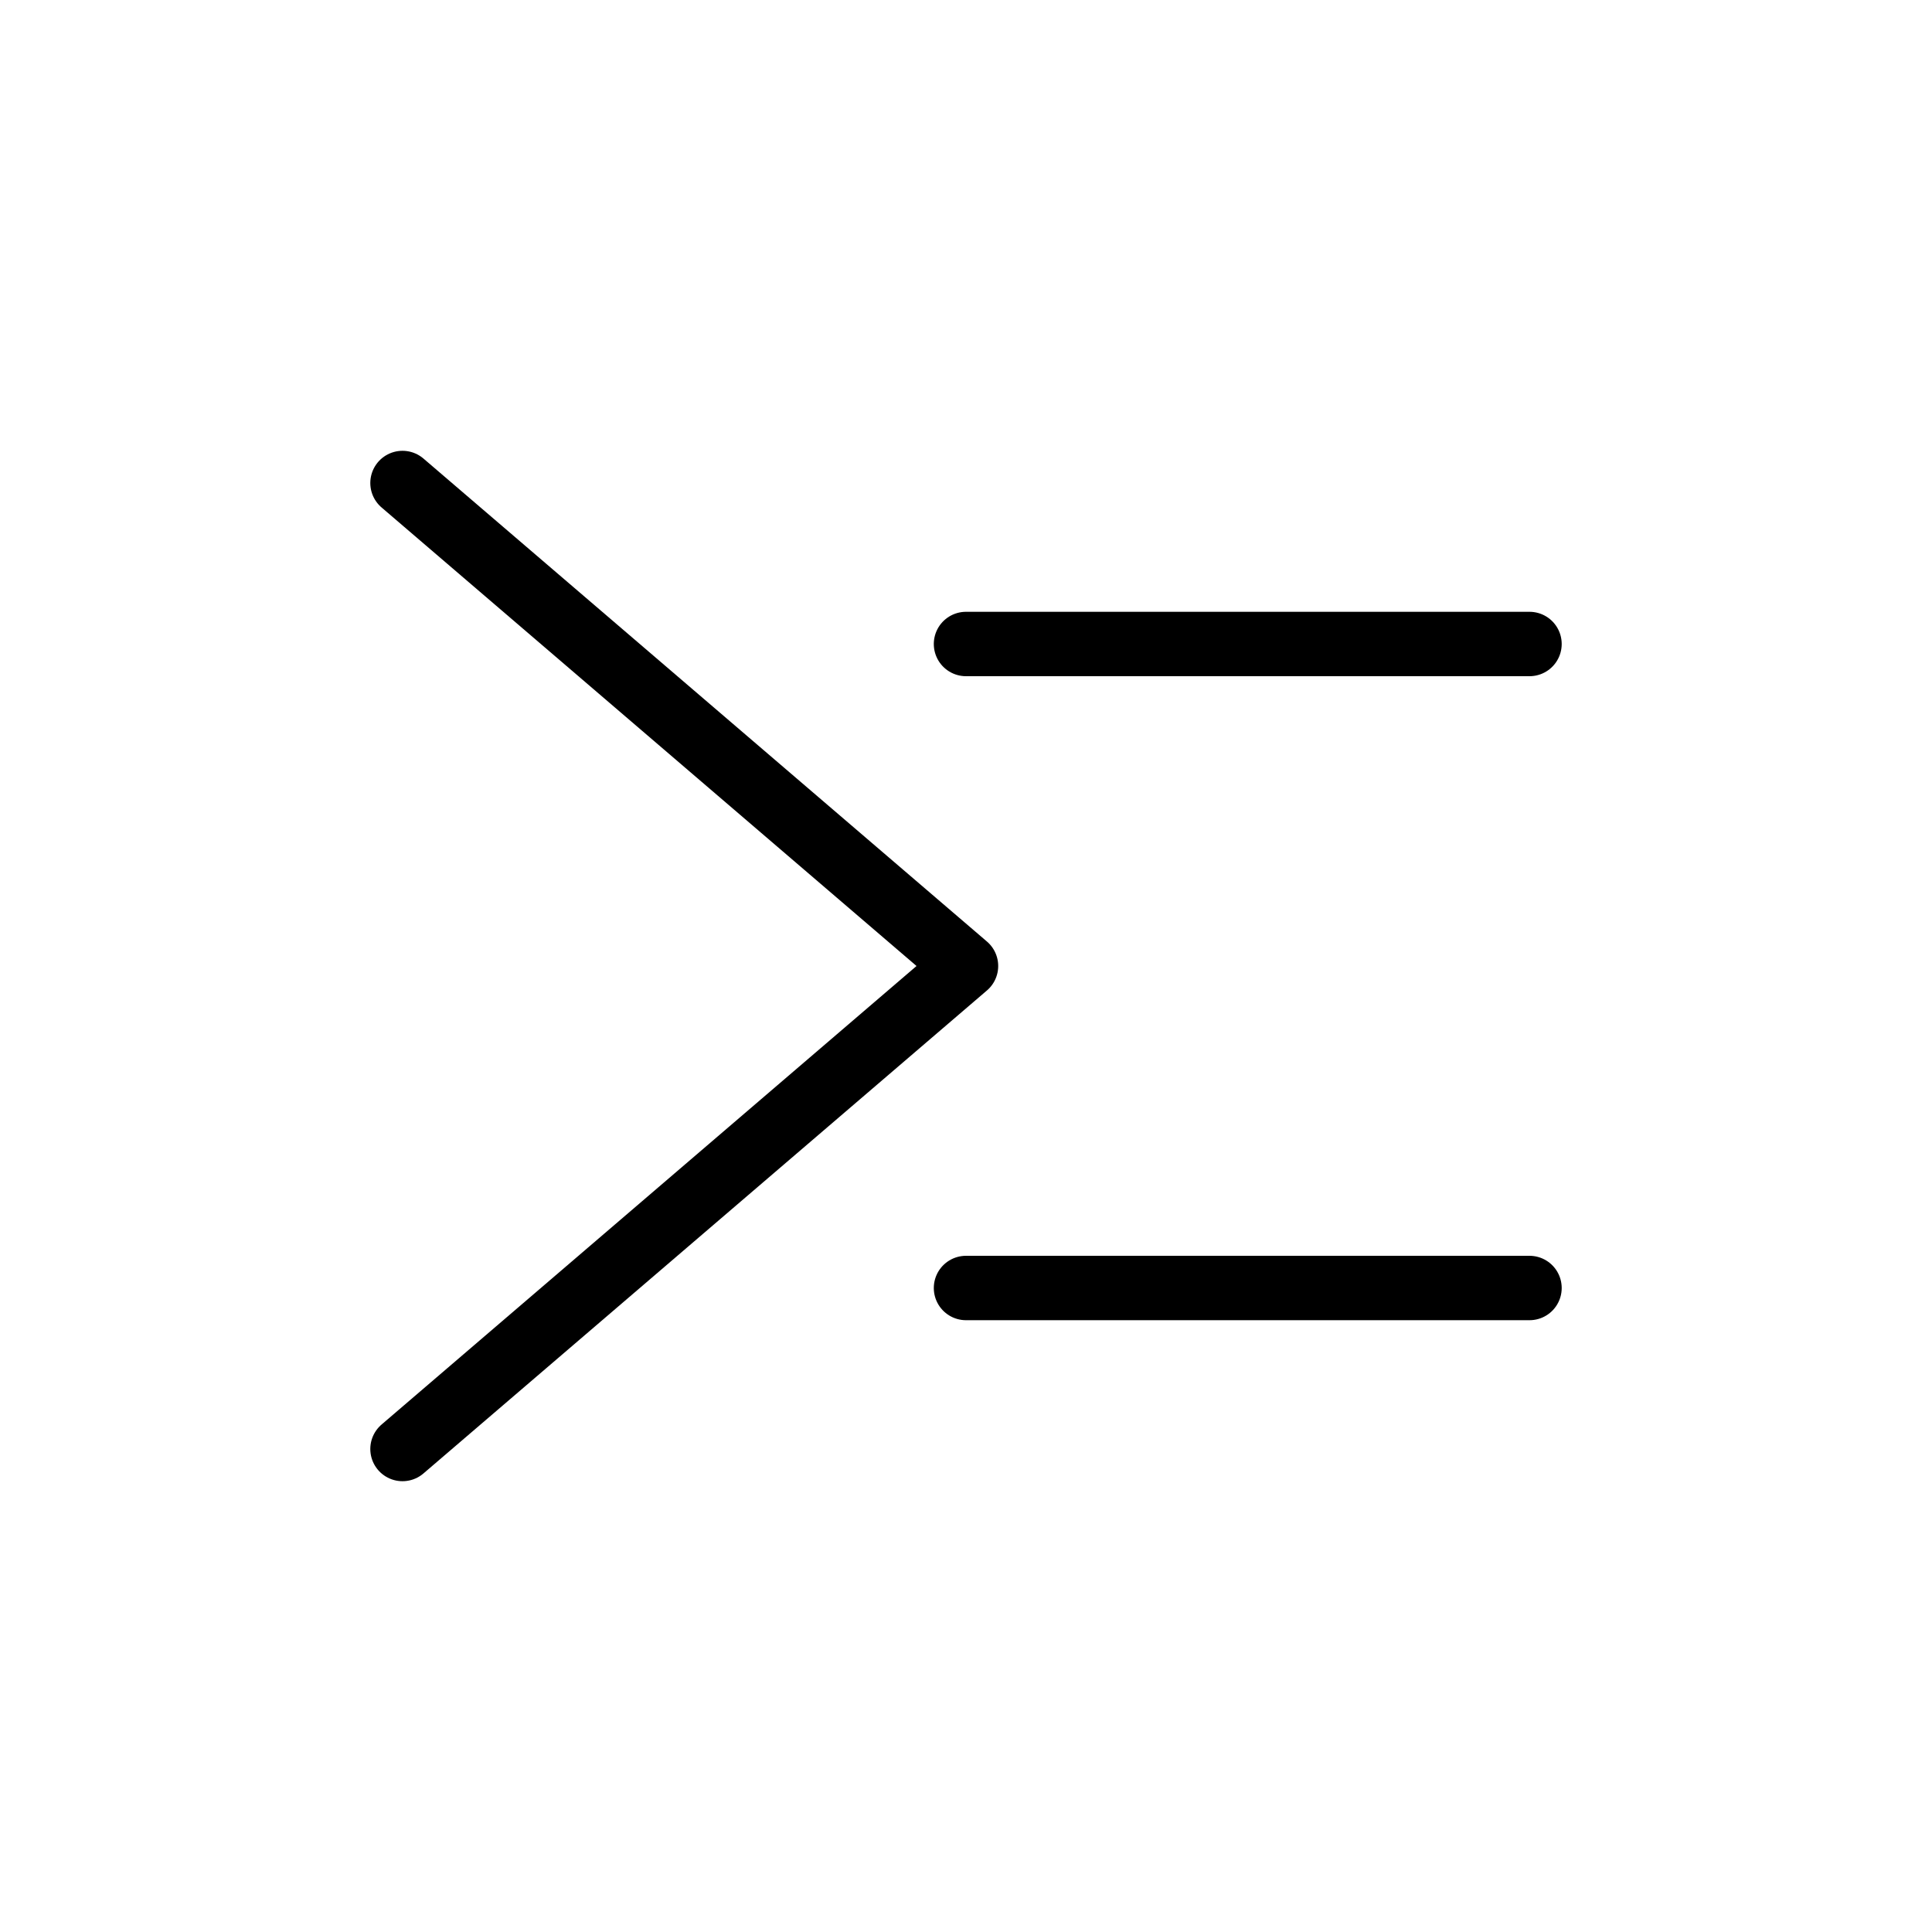 <svg xmlns="http://www.w3.org/2000/svg" viewBox="0 0 24 24">
  <g fill="none" stroke="black" stroke-width="0.8" stroke-linecap="round" stroke-linejoin="round">
    <ns0:path xmlns:ns0="http://www.w3.org/2000/svg" d="M5 6l7 6l-7 6" />
  <ns0:path xmlns:ns0="http://www.w3.org/2000/svg" d="M12 8h7M12 16h7" />
    
  </g>
</svg>